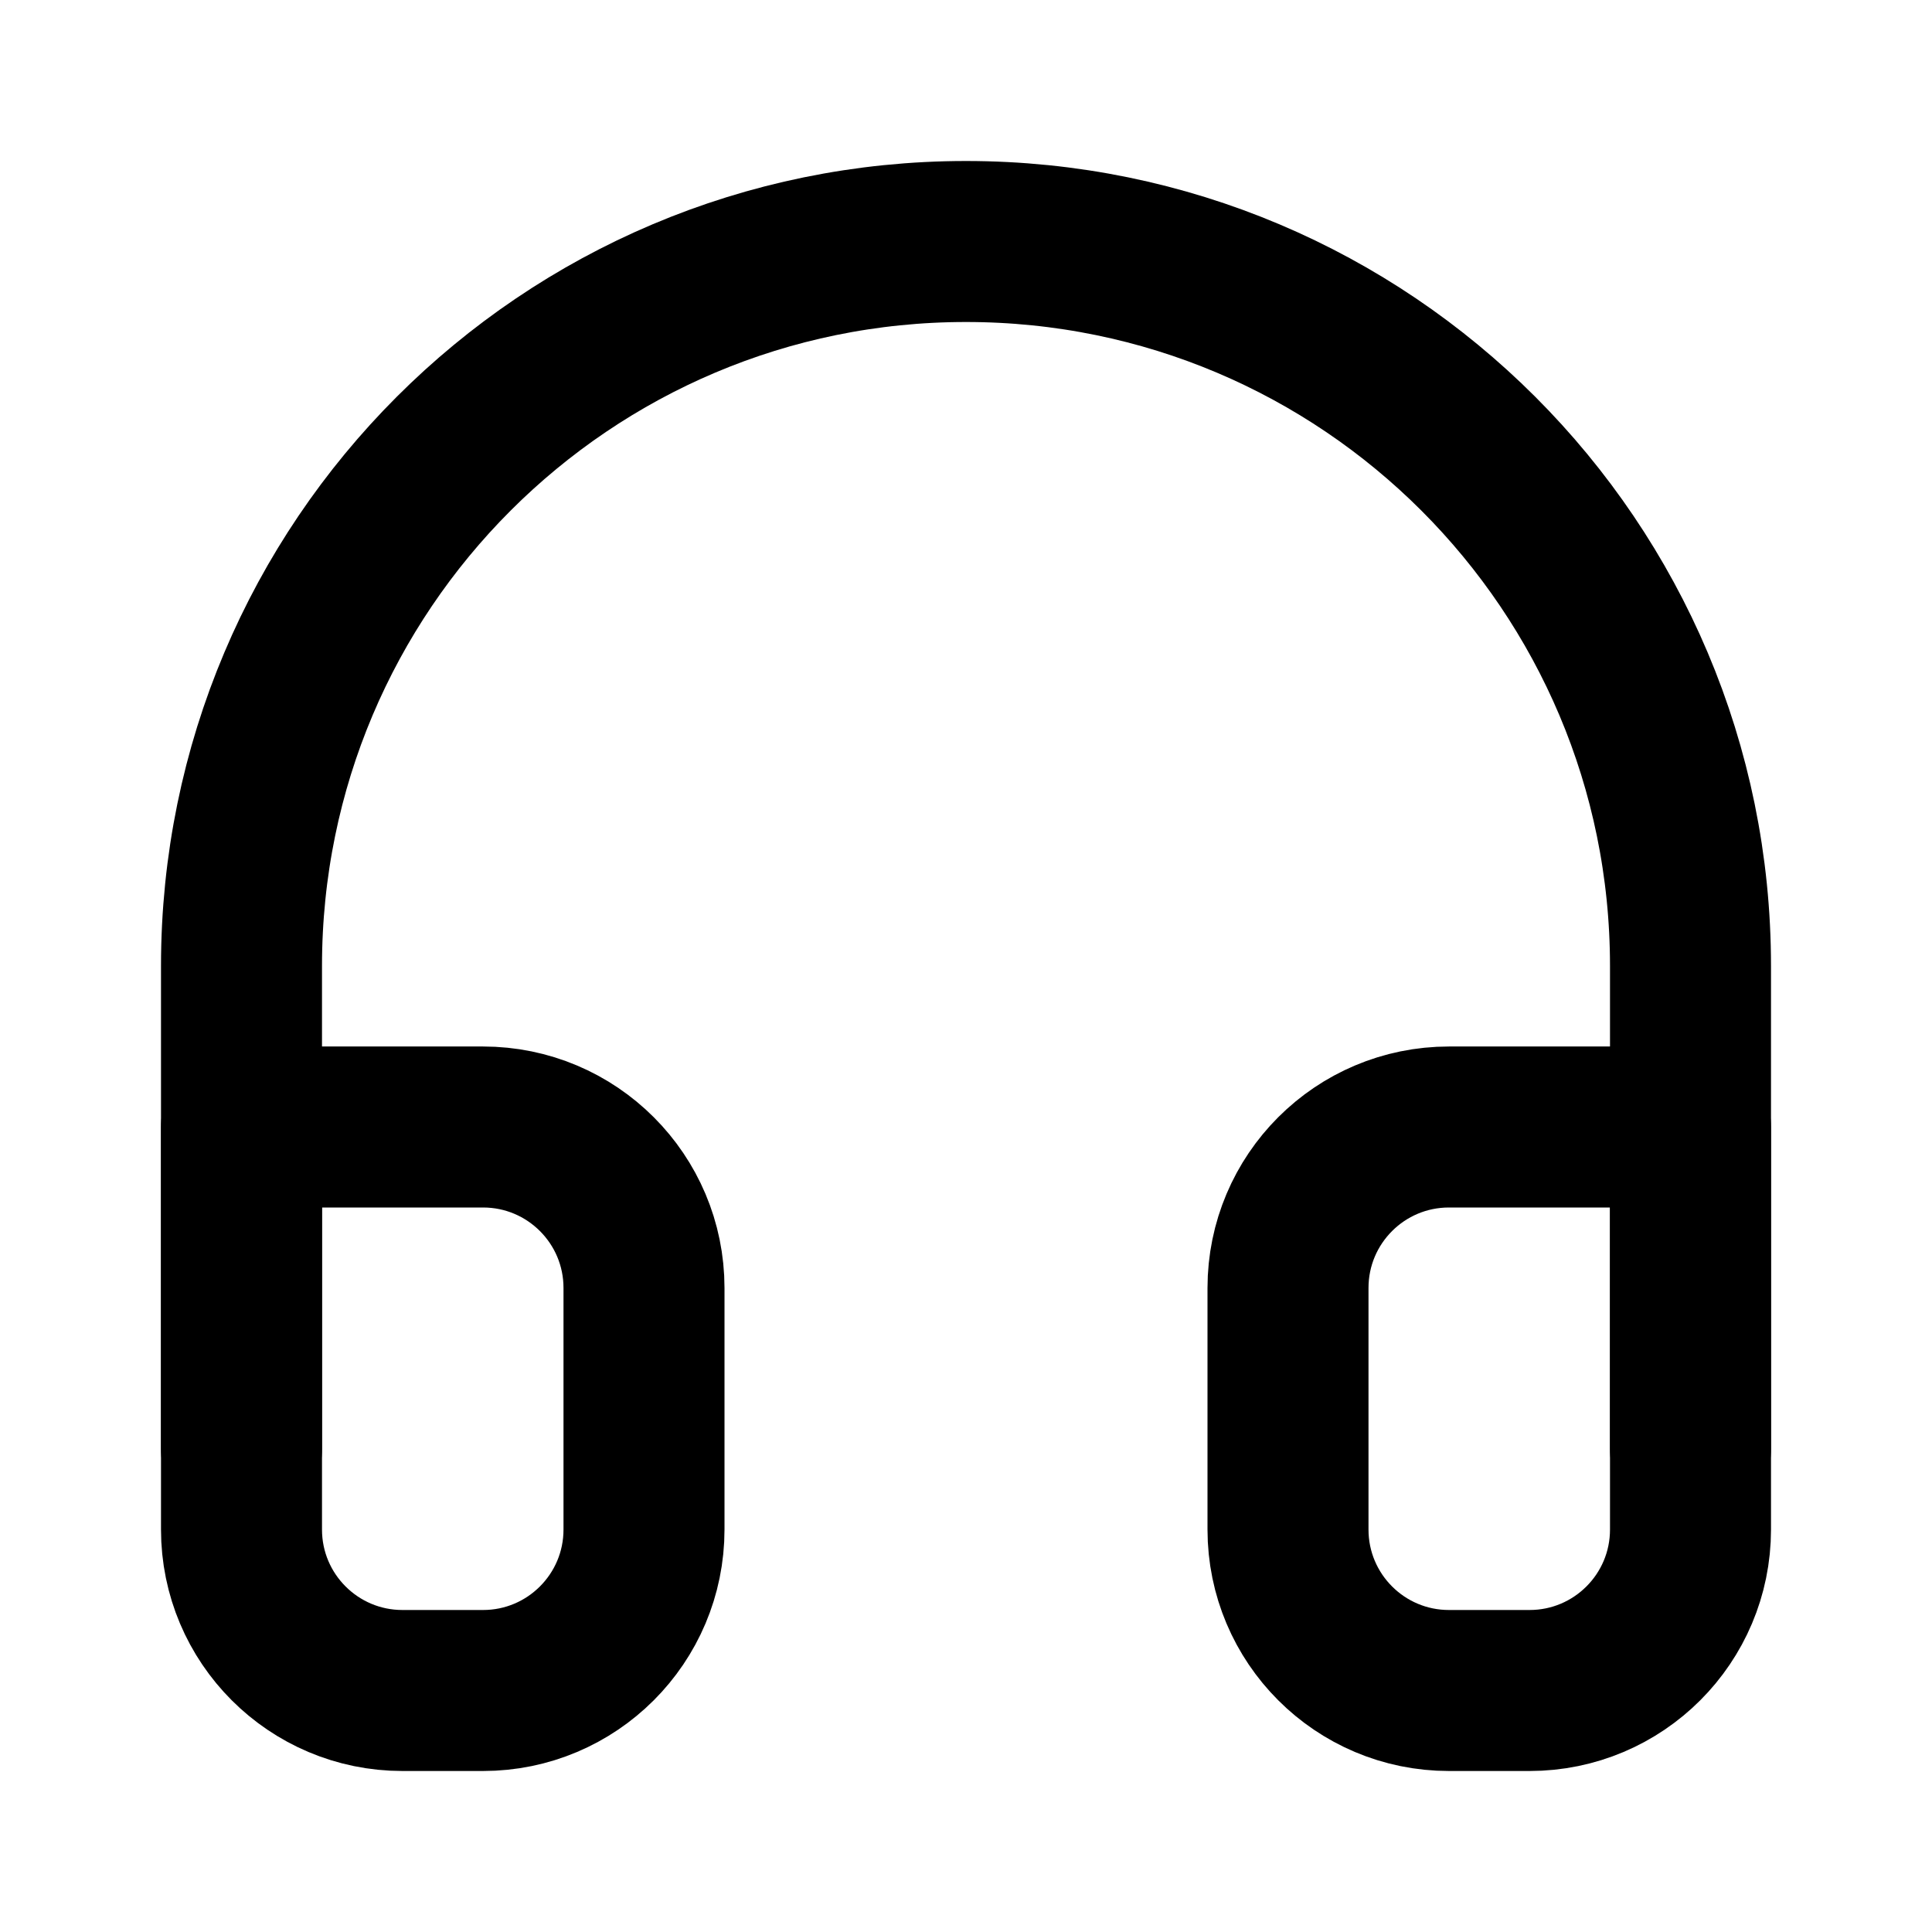 <?xml version="1.0" encoding="UTF-8"?>
<svg width="24" height="24" viewBox="0 0 24 24" fill="none" xmlns="http://www.w3.org/2000/svg">
  <path d="M3 18V12C3 7.029 7.029 3 12 3C16.971 3 21 7.029 21 12V18" stroke="currentColor" stroke-width="2" stroke-linecap="round" stroke-linejoin="round"/>
  <path d="M21 19C21 20.105 20.105 21 19 21H18C16.895 21 16 20.105 16 19V16C16 14.895 16.895 14 18 14H21V19ZM3 19C3 20.105 3.895 21 5 21H6C7.105 21 8 20.105 8 19V16C8 14.895 7.105 14 6 14H3V19Z" stroke="currentColor" stroke-width="2" stroke-linecap="round" stroke-linejoin="round"/>
</svg>
